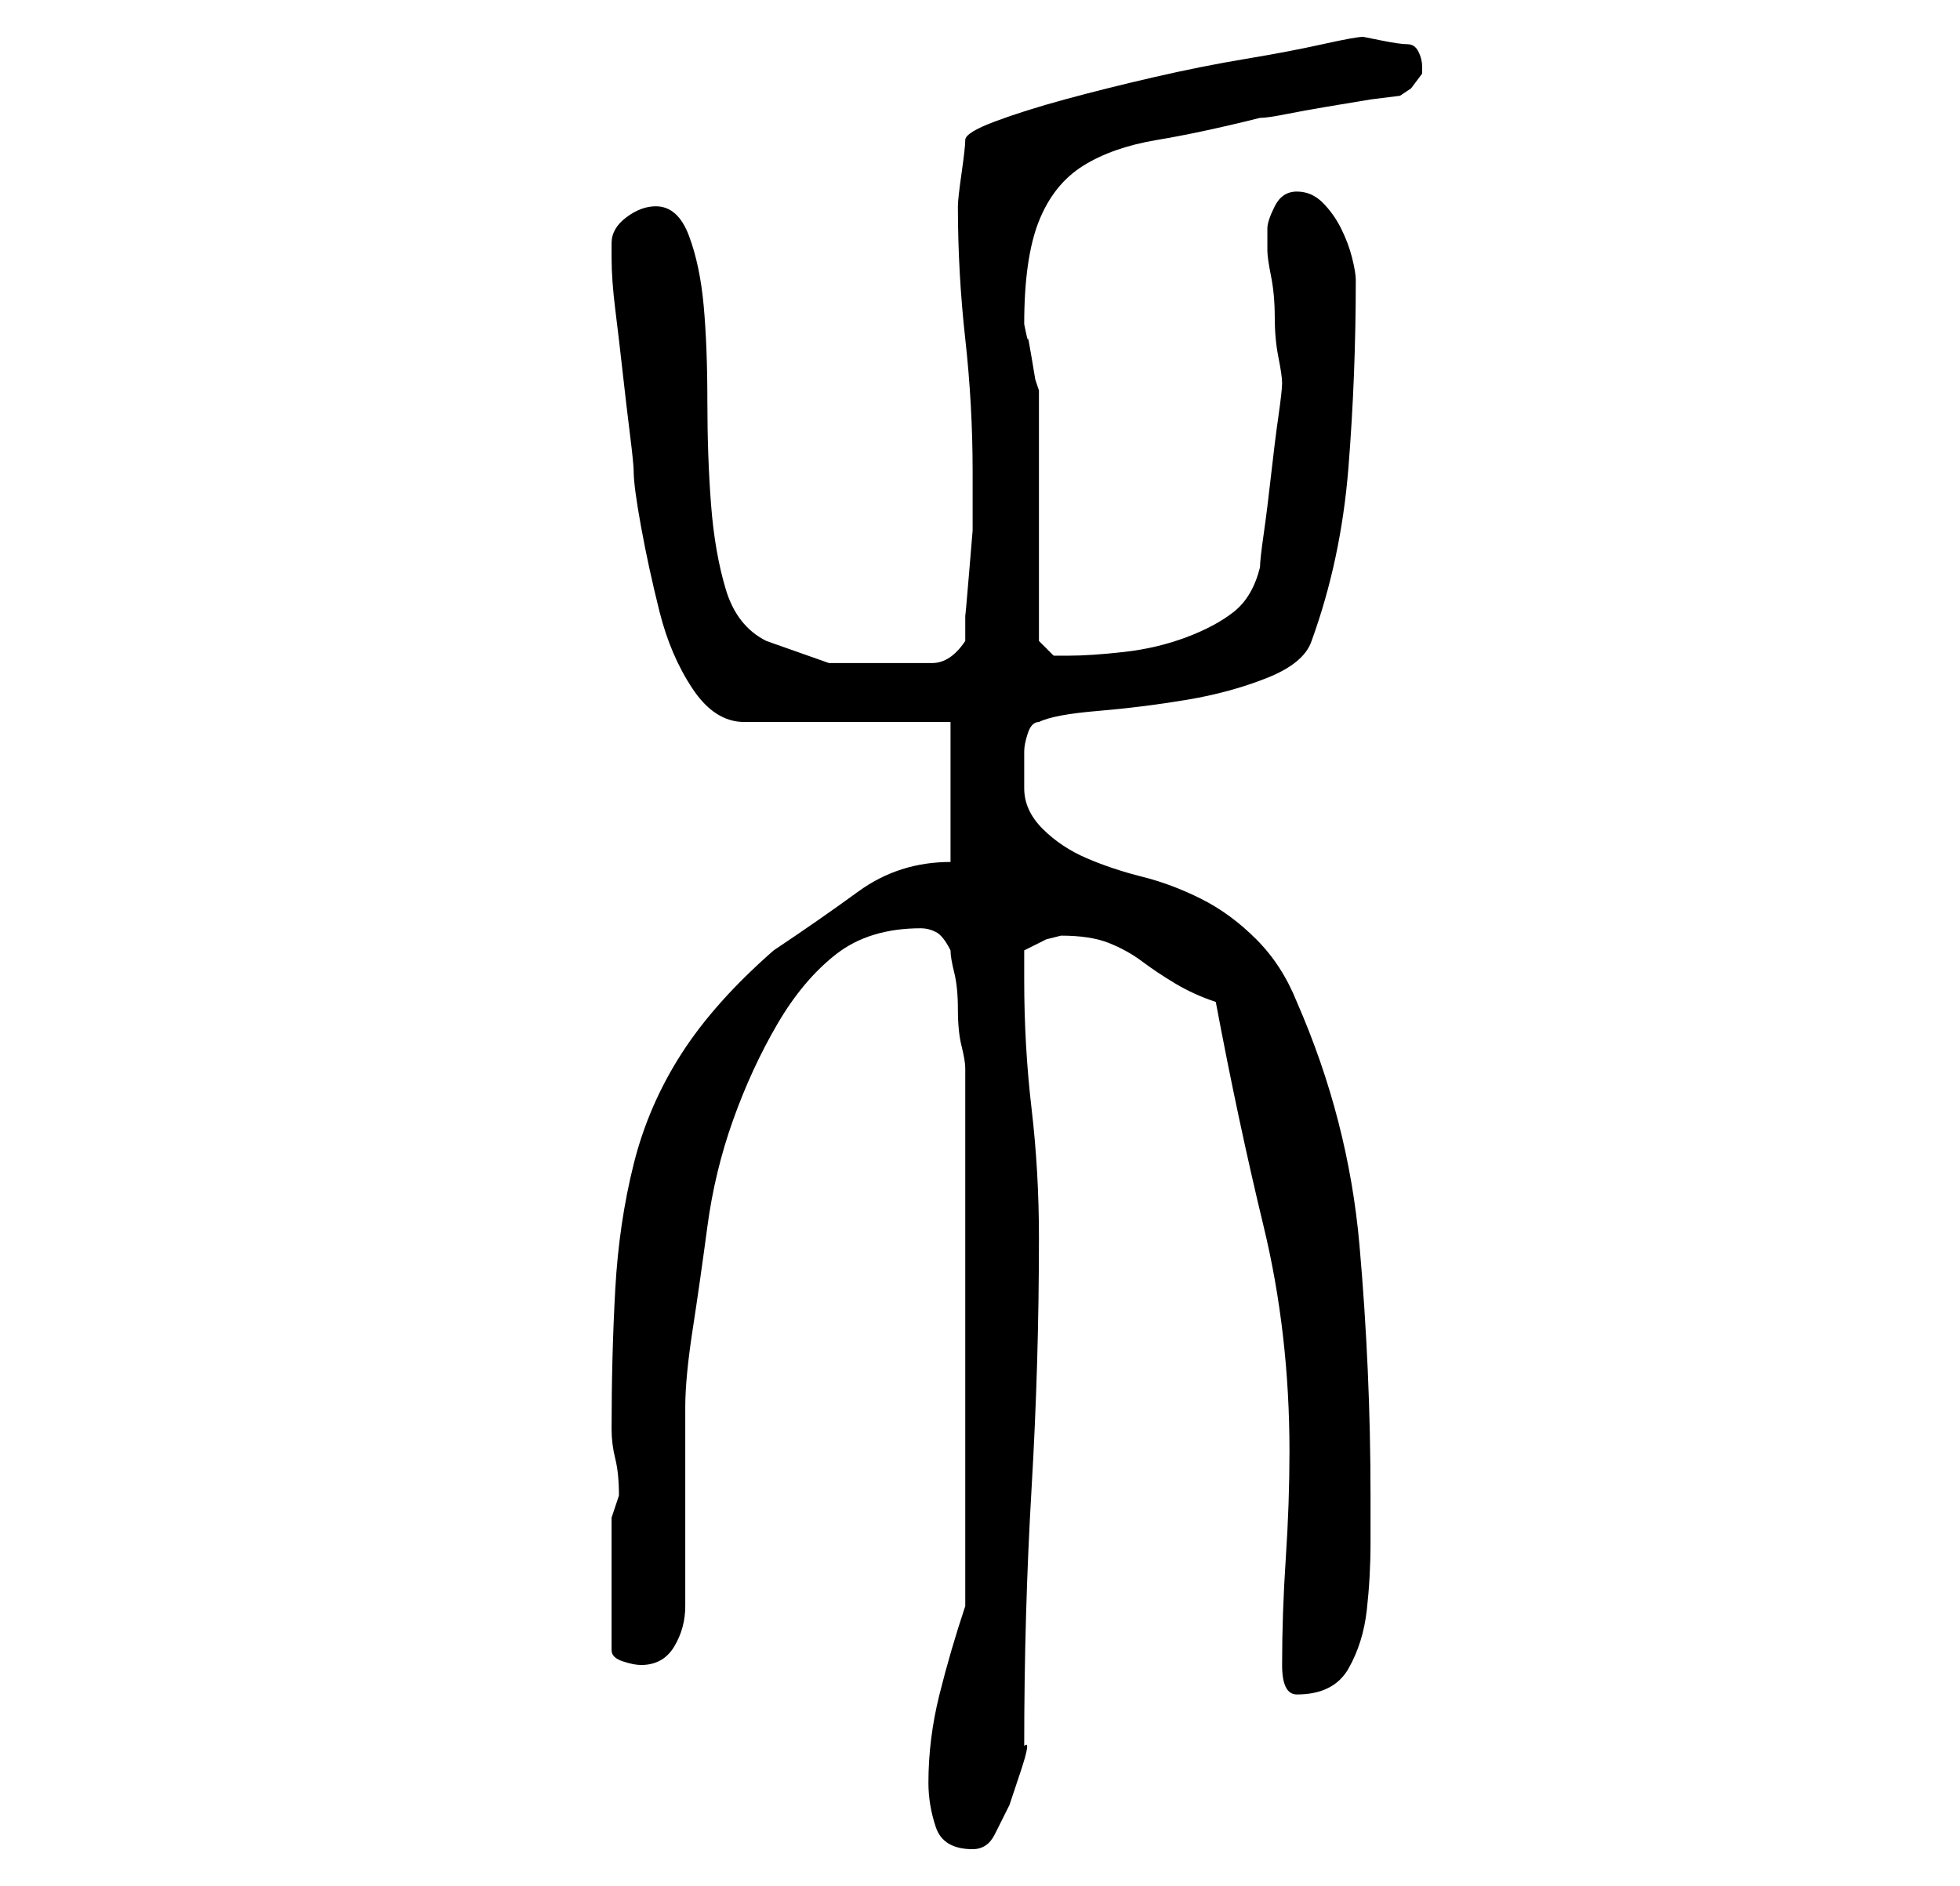 <?xml version="1.0" standalone="no"?>
<!DOCTYPE svg PUBLIC "-//W3C//DTD SVG 1.1//EN" "http://www.w3.org/Graphics/SVG/1.1/DTD/svg11.dtd" >
<svg xmlns="http://www.w3.org/2000/svg" xmlns:xlink="http://www.w3.org/1999/xlink" version="1.1" viewBox="-10 0 266 256">
   <path fill="currentColor"
d="M116 242q0 3 1 6t5 3q2 0 3 -2l2 -4t1.5 -4.5t0.5 -3.5q0 -18 1 -35t1 -34q0 -9 -1 -17.5t-1 -17.5v-4l3 -1.5t2 -0.5q4 0 6.5 1t4.5 2.5t4.5 3t5.5 2.5q3 16 6.5 30.5t3.5 30.5q0 7 -0.5 14.5t-0.5 14.5q0 4 2 4q5 0 7 -3.5t2.5 -8t0.5 -9v-6.5q0 -17 -1.5 -34t-8.5 -33
q-2 -5 -5.5 -8.5t-7.5 -5.5t-8 -3t-7.5 -2.5t-6 -4t-2.5 -5.5v-2v-3q0 -1 0.5 -2.5t1.5 -1.5q2 -1 8 -1.5t12 -1.5t11 -3t6 -5q4 -11 5 -23.5t1 -25.5q0 -1 -0.5 -3t-1.5 -4t-2.5 -3.5t-3.5 -1.5t-3 2t-1 3v3q0 1 0.5 3.5t0.5 5.5t0.5 5.5t0.5 3.5t-0.5 4.5t-1 8t-1 8
t-0.5 4.5q-1 4 -3.5 6t-6.5 3.5t-8.5 2t-7.5 0.5h-2t-2 -2v-6v-11v-10v-7l-0.5 -1.5t-0.5 -3t-0.5 -2.5t-0.5 -2q0 -9 2 -14t6 -7.5t10 -3.5t14 -3q1 0 3.5 -0.5t5.5 -1l6 -1t4 -0.5l1.5 -1t1.5 -2v0v-1q0 -1 -0.5 -2t-1.5 -1t-3.5 -0.5l-2.5 -0.5q-1 0 -5.5 1t-10.5 2
t-12.5 2.5t-12 3t-9.5 3t-4 2.5t-0.5 4.5t-0.5 4.5q0 9 1 18t1 18v2.5v1.5v4t-0.5 6t-0.5 5.5v3.5q-2 3 -4.5 3h-4.5h-9.5t-8.5 -3q-4 -2 -5.5 -7t-2 -11.5t-0.5 -14t-0.5 -13t-2 -9.5t-4.5 -4q-2 0 -4 1.5t-2 3.5v2q0 3 0.5 7t1 8.5t1 8.5t0.5 5q0 2 1 7.5t2.5 11.5
t4.5 10.5t7 4.5h28v19q-7 0 -12.5 4t-11.5 8q-8 7 -12.5 14t-6.5 15t-2.5 17t-0.5 19q0 2 0.5 4t0.5 5v0l-1 3v18q0 1 1.5 1.5t2.5 0.5q3 0 4.5 -2.5t1.5 -5.5v-5.5v-7.5v-8v-6q0 -4 1 -10.5t2 -14t3.5 -14.5t6 -13t8 -9.5t11.5 -3.5q1 0 2 0.5t2 2.5q0 1 0.5 3t0.5 5t0.5 5
t0.5 3v37v36q-2 6 -3.5 12t-1.5 12z" />
</svg>
